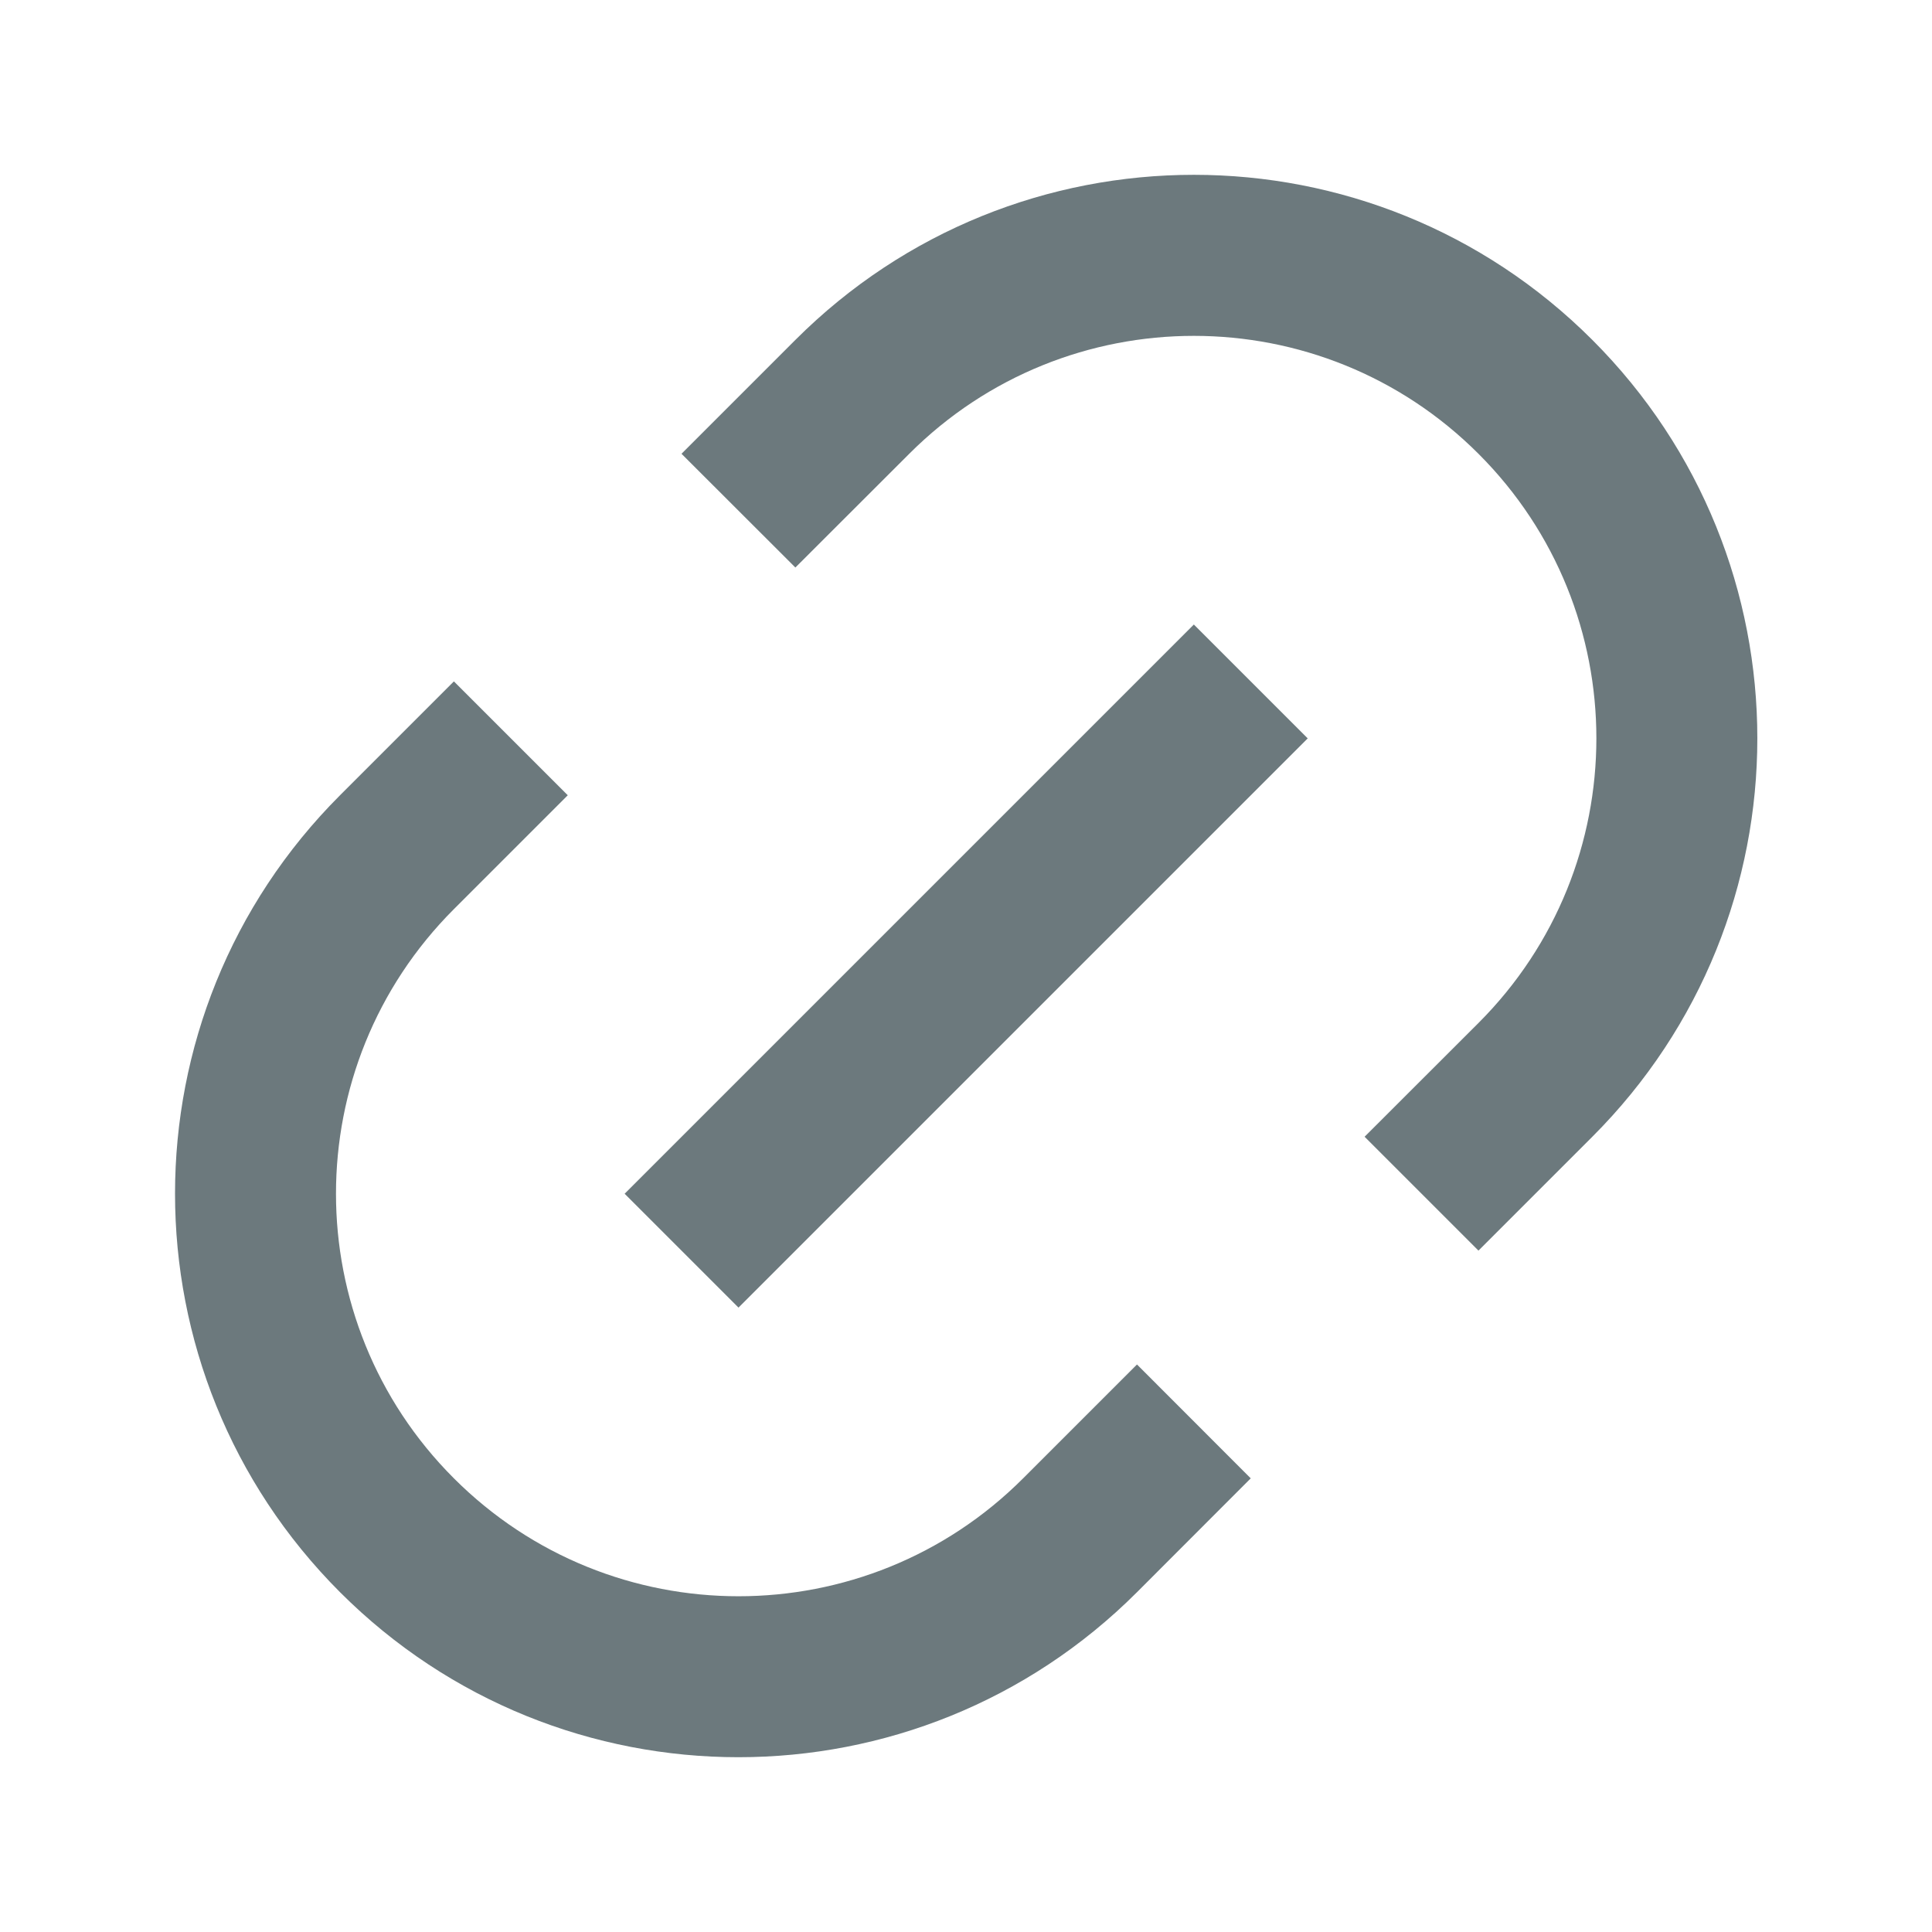 <svg width="16" height="16" viewBox="0 0 16 16" fill="none" xmlns="http://www.w3.org/2000/svg">
<path d="M12.244 10.357L11.301 9.414L12.244 8.472C13.546 7.17 13.546 5.059 12.244 3.758C10.942 2.456 8.832 2.456 7.53 3.758L6.587 4.7L5.644 3.758L6.587 2.815C8.41 0.992 11.364 0.992 13.187 2.815C15.009 4.637 15.009 7.592 13.187 9.414L12.244 10.357ZM10.358 12.243L9.416 13.186C7.593 15.008 4.638 15.008 2.816 13.186C0.994 11.363 0.994 8.408 2.816 6.586L3.759 5.643L4.702 6.586L3.759 7.529C2.457 8.831 2.457 10.941 3.759 12.243C5.061 13.545 7.171 13.545 8.473 12.243L9.416 11.3L10.358 12.243ZM9.887 5.172L10.83 6.115L6.116 10.829L5.173 9.886L9.887 5.172Z" fill="#0B2027" fill-opacity="0.6"/>
</svg>
